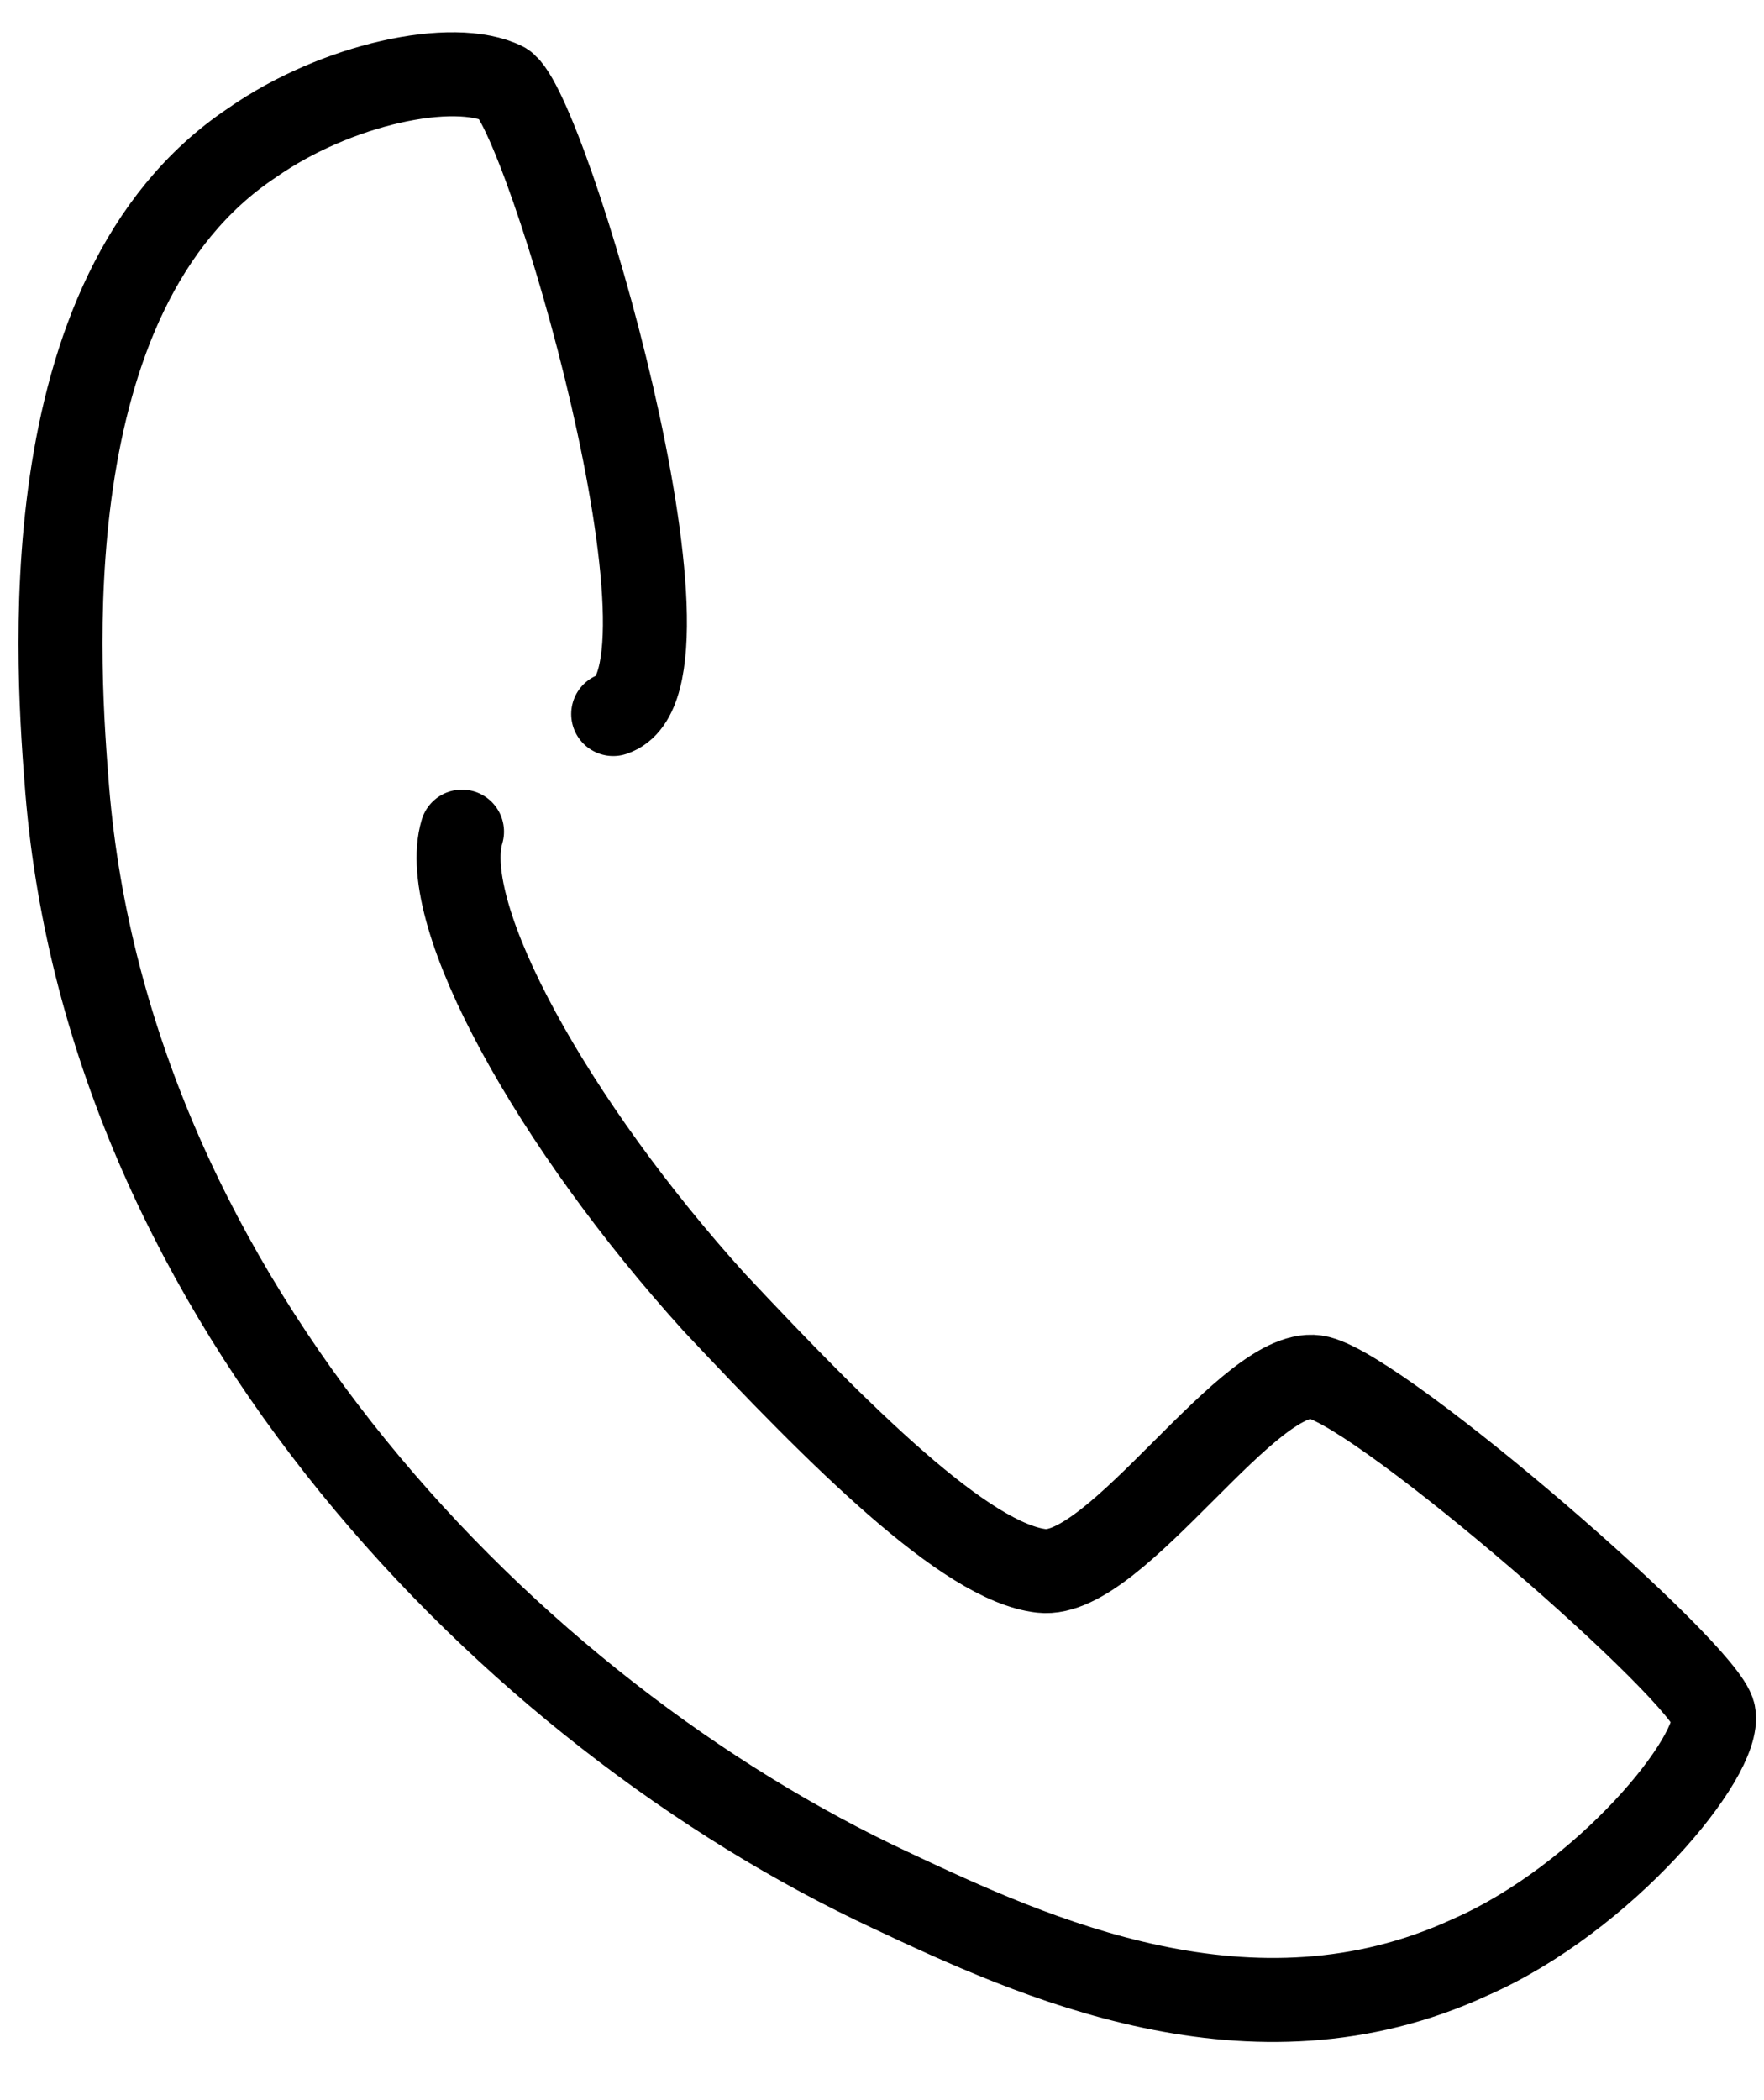 <?xml version="1.0" encoding="utf-8"?>
<!-- Generator: Adobe Illustrator 24.1.2, SVG Export Plug-In . SVG Version: 6.00 Build 0)  -->
<svg version="1.1" id="Слой_1" xmlns="http://www.w3.org/2000/svg" xmlns:xlink="http://www.w3.org/1999/xlink" x="0px" y="0px"
	 viewBox="0 0 21 25" style="enable-background:new 0 0 21 25;" xml:space="preserve">
<style type="text/css">
	.st0{fill:none;stroke:#000000;stroke-linecap:round;stroke-linejoin:round;stroke-miterlimit:10;}
</style>
<path class="st0" d="M7.3,8.5C8.5,8.1,6.5,1.3,6,1C5.4,0.7,4,1,3,1.7C0.3,3.5,0.7,8.1,0.8,9.4c0.5,6.1,5.3,11,9.8,13.1
	c1.7,0.8,4.3,2,6.9,0.8c1.6-0.7,3-2.4,2.9-2.9c-0.1-0.5-3.9-3.8-4.7-4c-0.8-0.2-2.4,2.4-3.3,2.3c-0.9-0.1-2.4-1.6-3.9-3.2
	c-1.9-2.1-3.3-4.6-3-5.6"/>
</svg>
